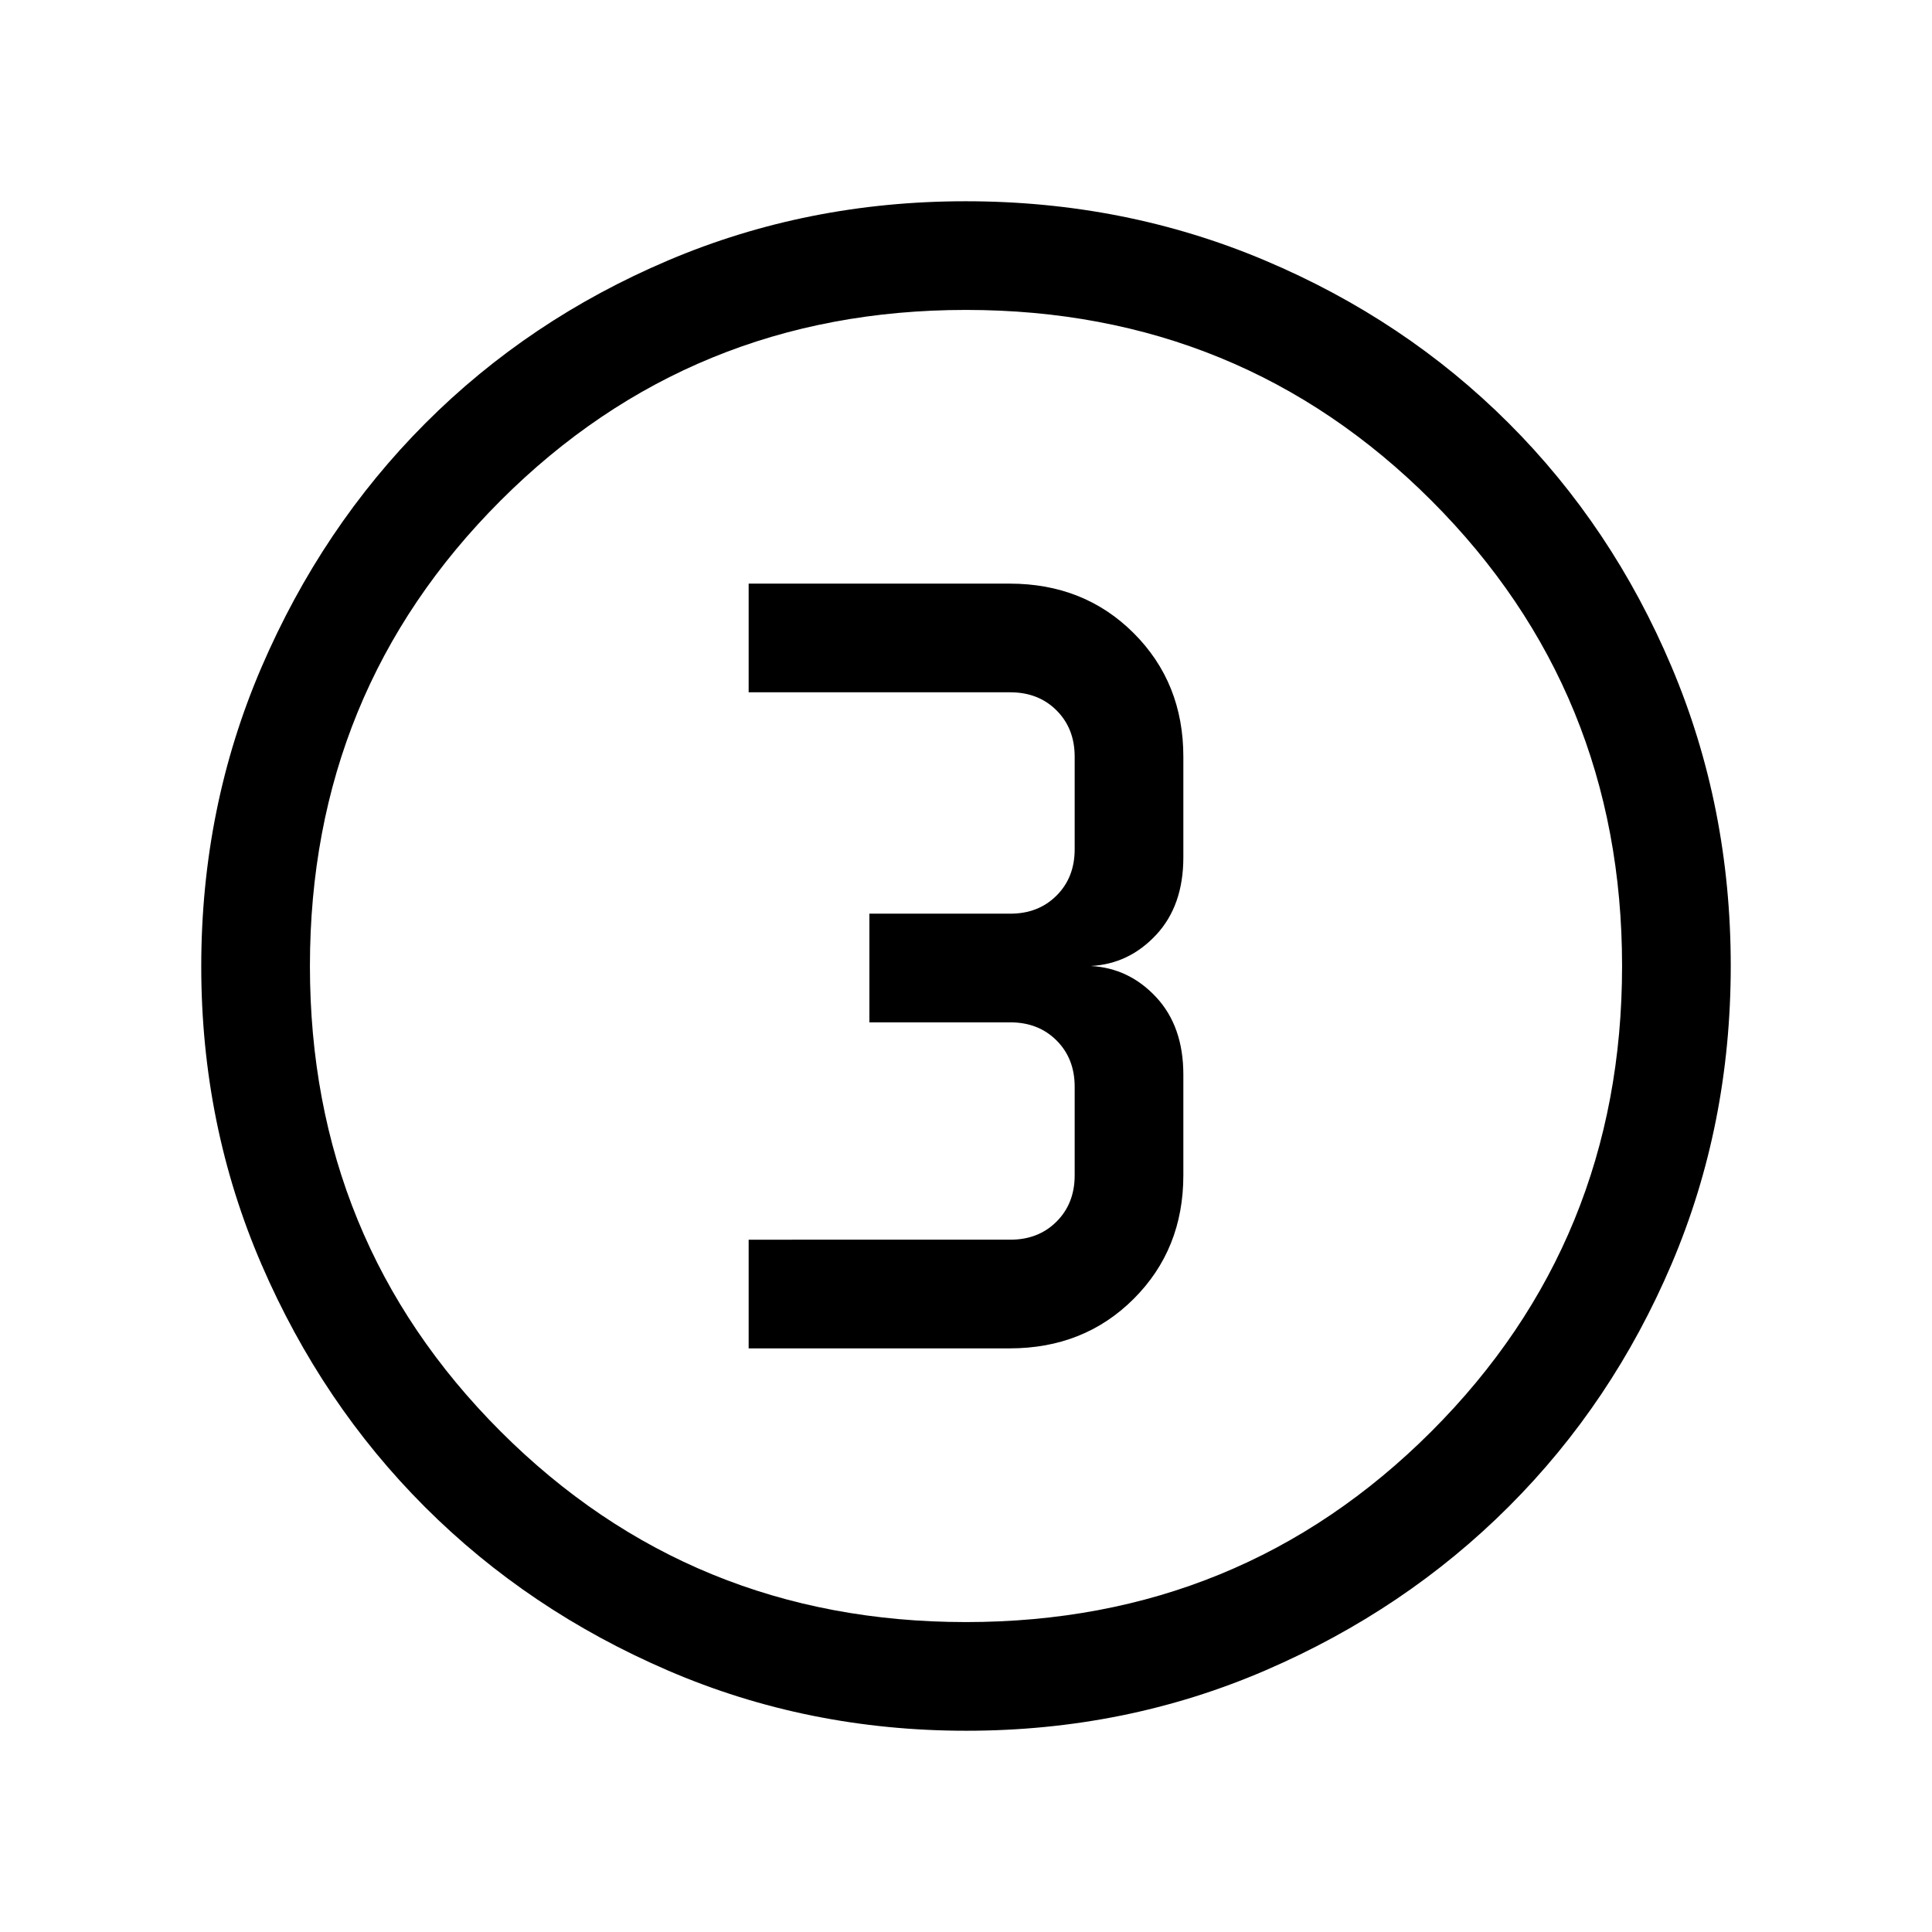 <svg xmlns="http://www.w3.org/2000/svg" height="24" viewBox="0 -960 960 960" width="24"><path d="M480.17-100q-78.81 0-148.21-29.91T211.23-211.1q-51.34-51.28-81.28-120.59Q100-401.01 100-479.83q0-79.07 29.97-148.69t81.35-121.13q51.38-51.5 120.59-80.92Q401.13-860 479.83-860q79.06 0 148.67 29.39 69.62 29.39 121.13 80.85 51.52 51.46 80.94 121.02Q860-559.18 860-480.09t-29.39 148.15q-29.39 69.06-80.84 120.49-51.44 51.44-120.98 81.45-69.55 30-148.62 30Zm-.17-54q136.51 0 231.26-94.74Q806-343.49 806-480t-94.74-231.26Q616.51-806 480-806t-231.26 94.74Q154-616.51 154-480t94.74 231.26Q343.49-154 480-154Zm0-326ZM372-290h129.67q37.05 0 61.69-24.64Q588-339.27 588-376v-50q0-24-13.5-38.5T542-480q19-1 32.5-15.5T588-534v-50q0-36.72-24.64-61.36T501.67-670H372v54h130q14 0 23 9t9 23v46q0 14-9 23t-23 9h-70v54h70q14 0 23 9t9 23v44q0 14-9 23t-23 9H372v54Z"/></svg>